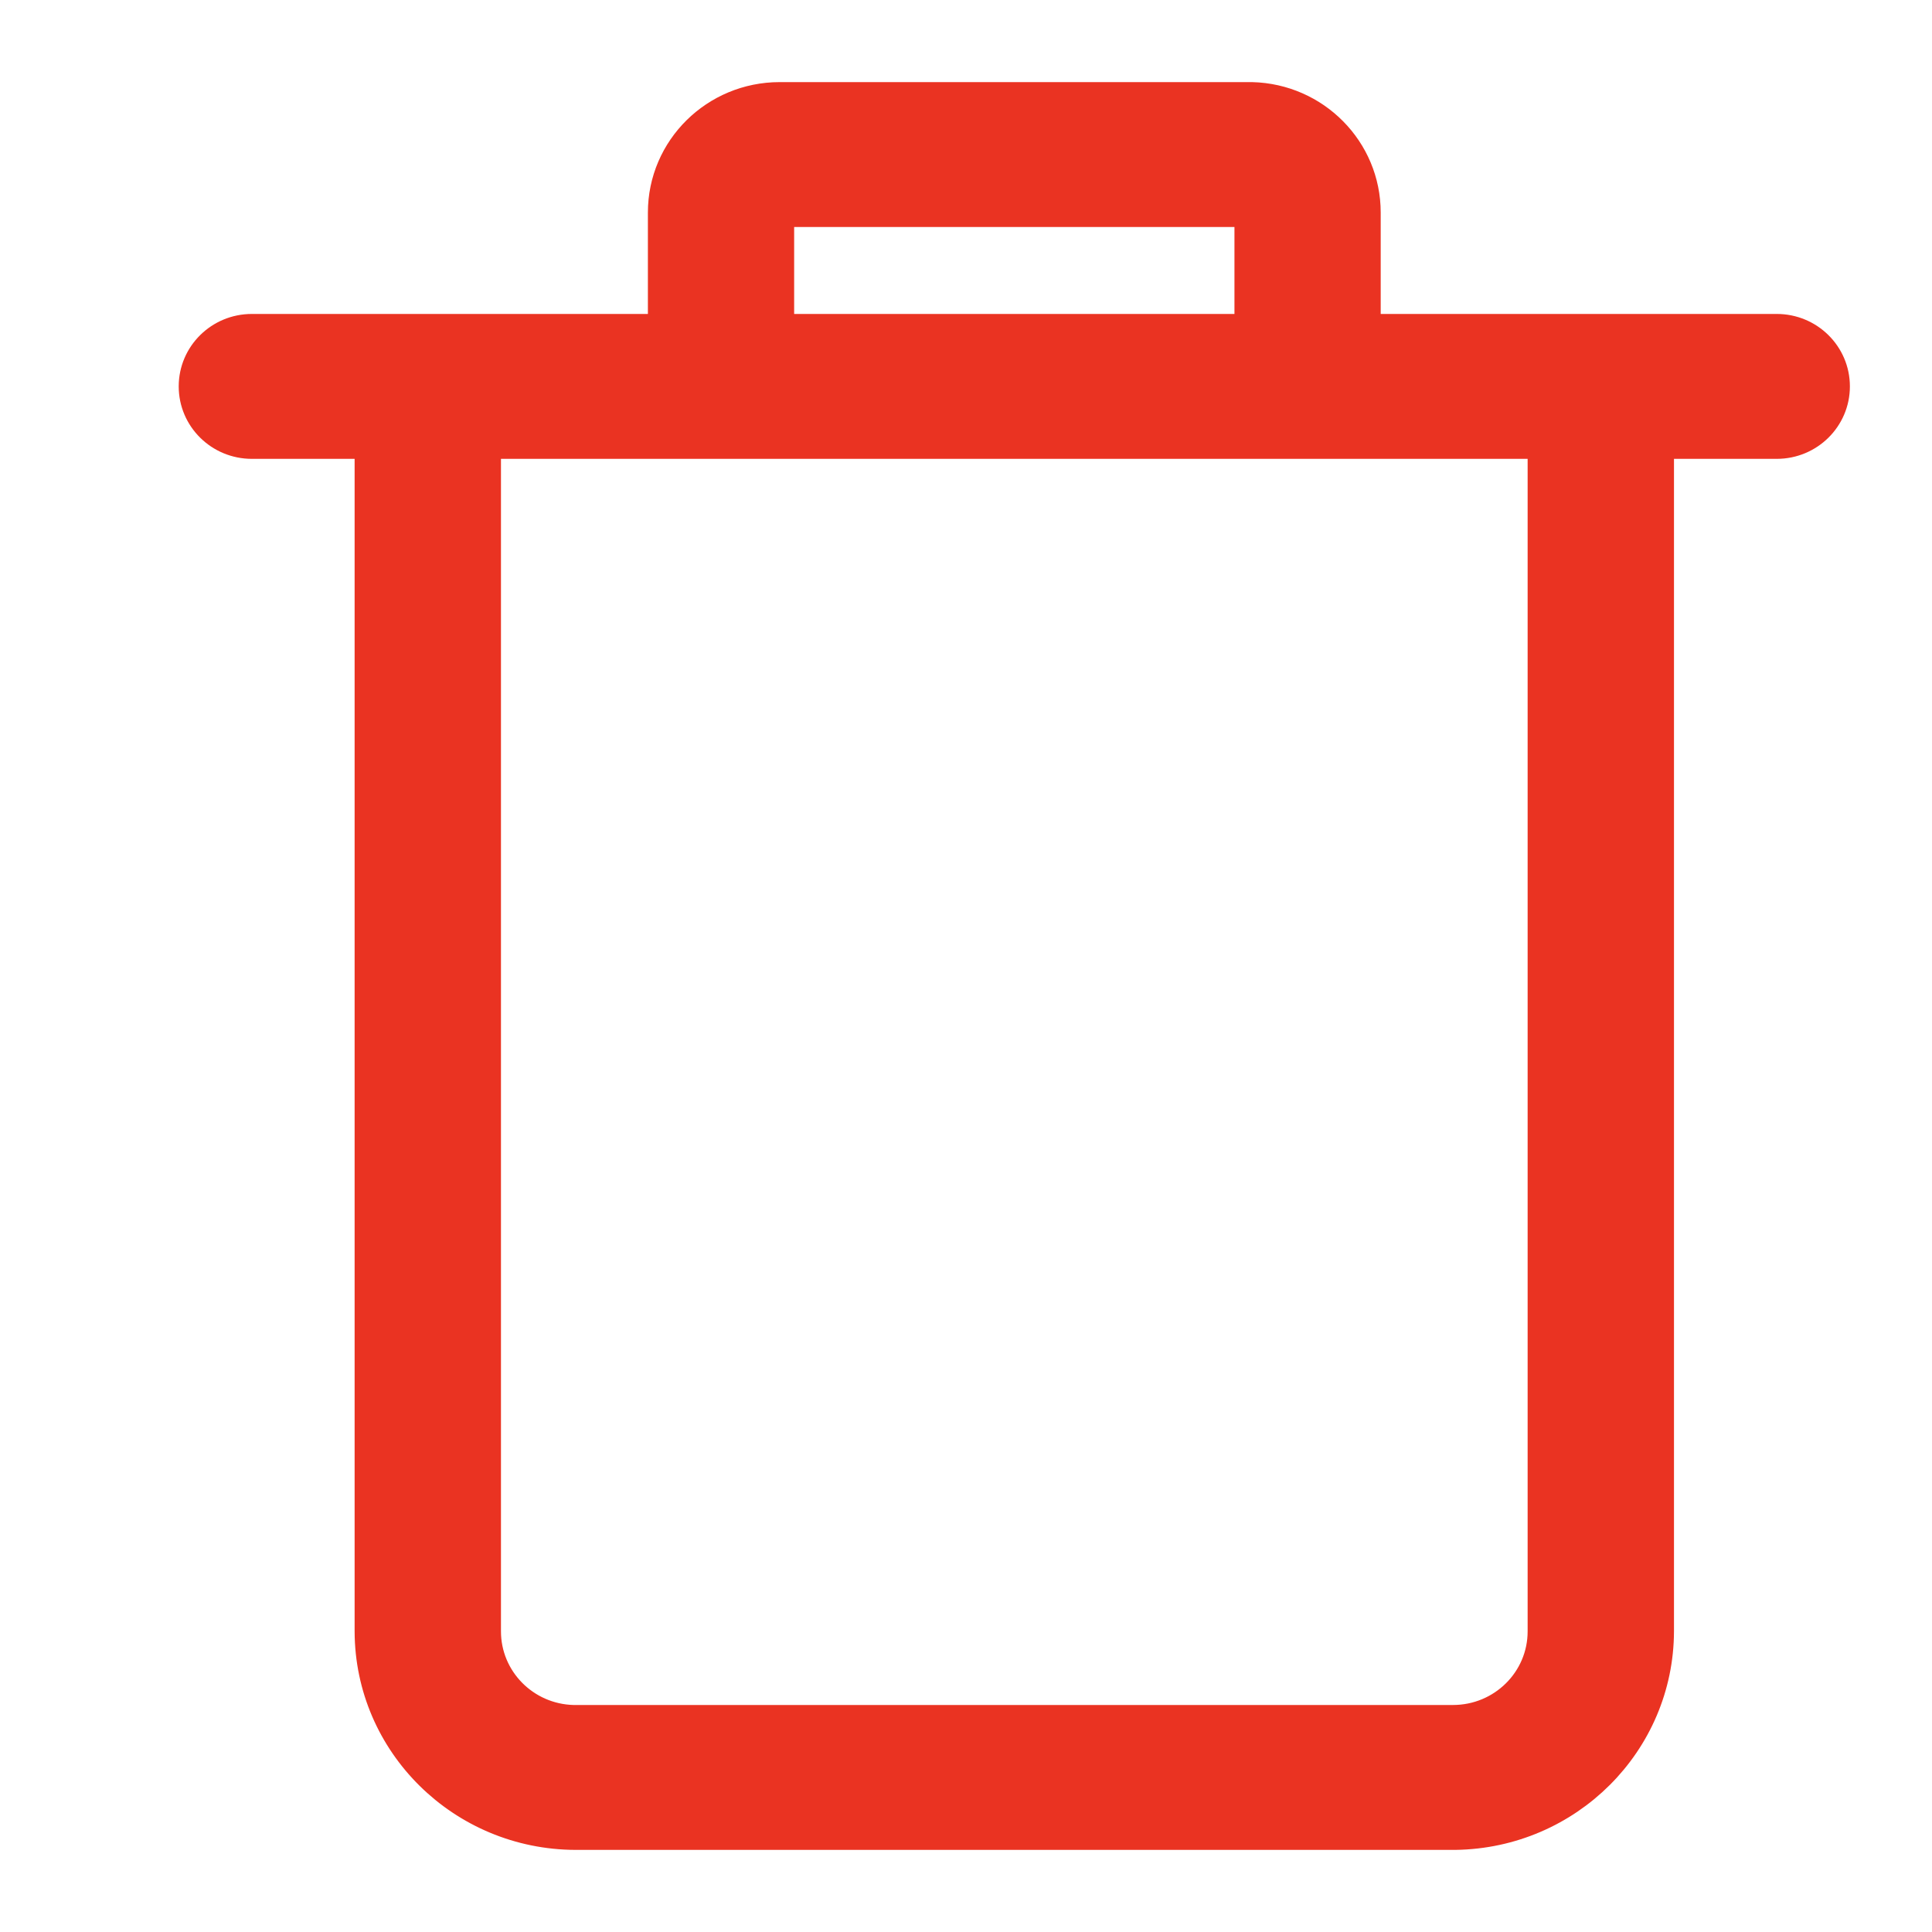 <svg xmlns="http://www.w3.org/2000/svg" width="20" height="20" viewBox="0 0 20 20" fill="none">
  <path d="M2.607 4.6H3.821V16.888C3.824 18.053 4.78 18.997 5.959 19H15.066C16.235 18.983 17.175 18.044 17.179 16.888V4.6H18.393C18.728 4.6 19 4.332 19 4C19 3.668 18.728 3.4 18.393 3.4H14.143V2.2C14.143 1.549 13.618 1.016 12.959 1H8.071C7.401 1 6.857 1.537 6.857 2.2V3.4H2.607C2.272 3.4 2 3.668 2 4C2 4.332 2.272 4.6 2.607 4.6H2.607ZM8.071 2.2H12.929V3.4H8.071V2.2ZM6.857 4.6H15.964V16.888C15.964 17.392 15.551 17.8 15.041 17.8H5.934C5.434 17.787 5.036 17.382 5.036 16.888V4.6H6.857Z" fill="#ea3322" stroke="#ea3322" stroke-width="0.3"/>
</svg>